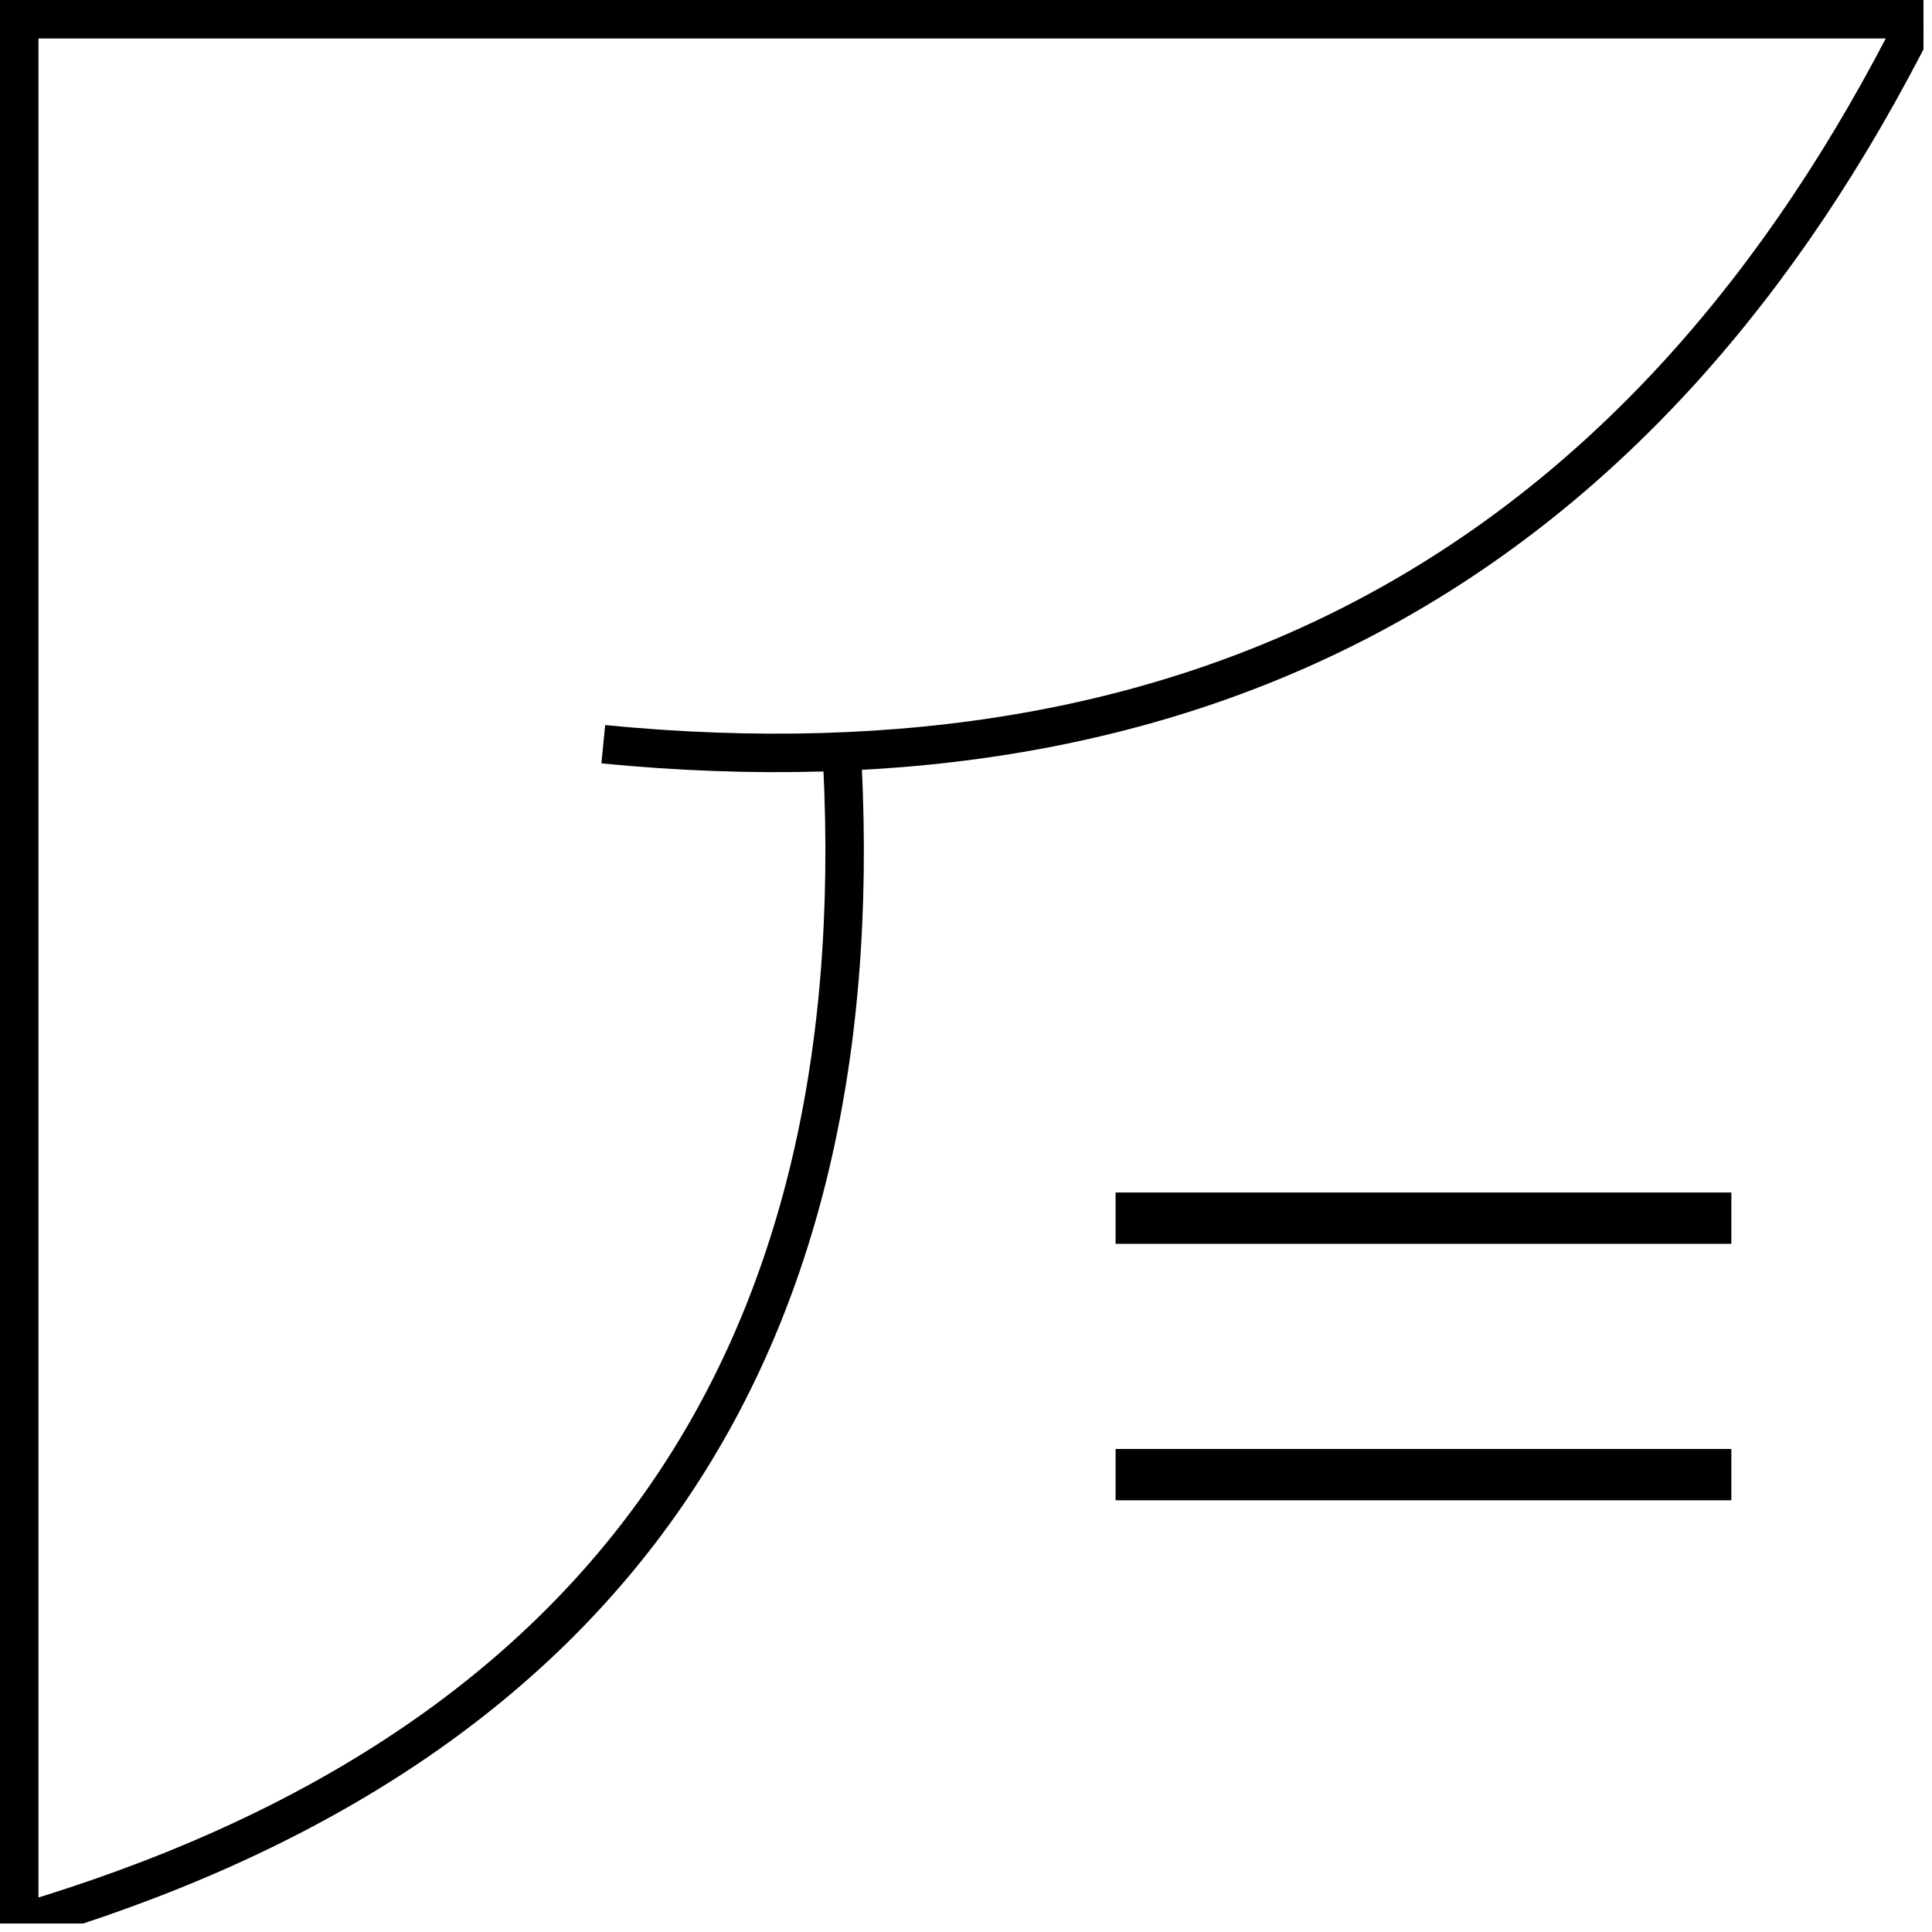 <svg xmlns="http://www.w3.org/2000/svg" xmlns:xlink="http://www.w3.org/1999/xlink" width="150" zoomAndPan="magnify" viewBox="0 0 112.5 112.5" height="150" preserveAspectRatio="xMidYMid meet" version="1.0"><defs><clipPath id="1a7b15a688"><path d="M 0 0 L 112.004 0 L 112.004 3 L 0 3 Z M 0 0 " clip-rule="nonzero"/></clipPath><clipPath id="42a2a4c422"><path d="M 22 0 L 112.004 0 L 112.004 57 L 22 57 Z M 22 0 " clip-rule="nonzero"/></clipPath><clipPath id="47ff6ec4a8"><path d="M 0 31 L 62 31 L 62 112.004 L 0 112.004 Z M 0 31 " clip-rule="nonzero"/></clipPath><clipPath id="655e5c88b0"><path d="M 0 0 L 3 0 L 3 112.004 L 0 112.004 Z M 0 0 " clip-rule="nonzero"/></clipPath></defs><g clip-path="url(#1a7b15a688)"><path stroke-linecap="butt" transform="matrix(0.747, 0, 0, 0.747, 0, 0)" fill="none" stroke-linejoin="miter" d="M -0 1.501 L 150.002 1.501 " stroke="#000000" stroke-width="3" stroke-opacity="1" stroke-miterlimit="4"/></g><g clip-path="url(#42a2a4c422)"><path stroke-linecap="butt" transform="matrix(0.654, -0.361, 0.361, 0.654, 34.126, 42.835)" fill="none" stroke-linejoin="miter" d="M 0.851 1.237 C 39.854 28.019 78.857 28.019 117.86 1.236 " stroke="#000000" stroke-width="3" stroke-opacity="1" stroke-miterlimit="4"/></g><g clip-path="url(#47ff6ec4a8)"><path stroke-linecap="butt" transform="matrix(0.432, -0.609, 0.609, 0.432, 0.004, 112.056)" fill="none" stroke-linejoin="miter" d="M 0.928 1.177 C 37.908 30.308 74.891 30.305 111.872 1.18 " stroke="#000000" stroke-width="3" stroke-opacity="1" stroke-miterlimit="4"/></g><g clip-path="url(#655e5c88b0)"><path stroke-linecap="butt" transform="matrix(0, 0.747, -0.747, 0, 2.24, 0)" fill="none" stroke-linejoin="miter" d="M -0 1.499 L 150.002 1.499 " stroke="#000000" stroke-width="3" stroke-opacity="1" stroke-miterlimit="4"/></g><path stroke-linecap="butt" transform="matrix(0.747, 0, 0, 0.747, 64.961, 69.441)" fill="none" stroke-linejoin="miter" d="M -0 1.998 L 47.998 1.998 " stroke="#000000" stroke-width="4" stroke-opacity="1" stroke-miterlimit="4"/><path stroke-linecap="butt" transform="matrix(0.747, 0, 0, 0.747, 64.961, 84.375)" fill="none" stroke-linejoin="miter" d="M -0 1.998 L 47.998 1.998 " stroke="#000000" stroke-width="4" stroke-opacity="1" stroke-miterlimit="4"/></svg>